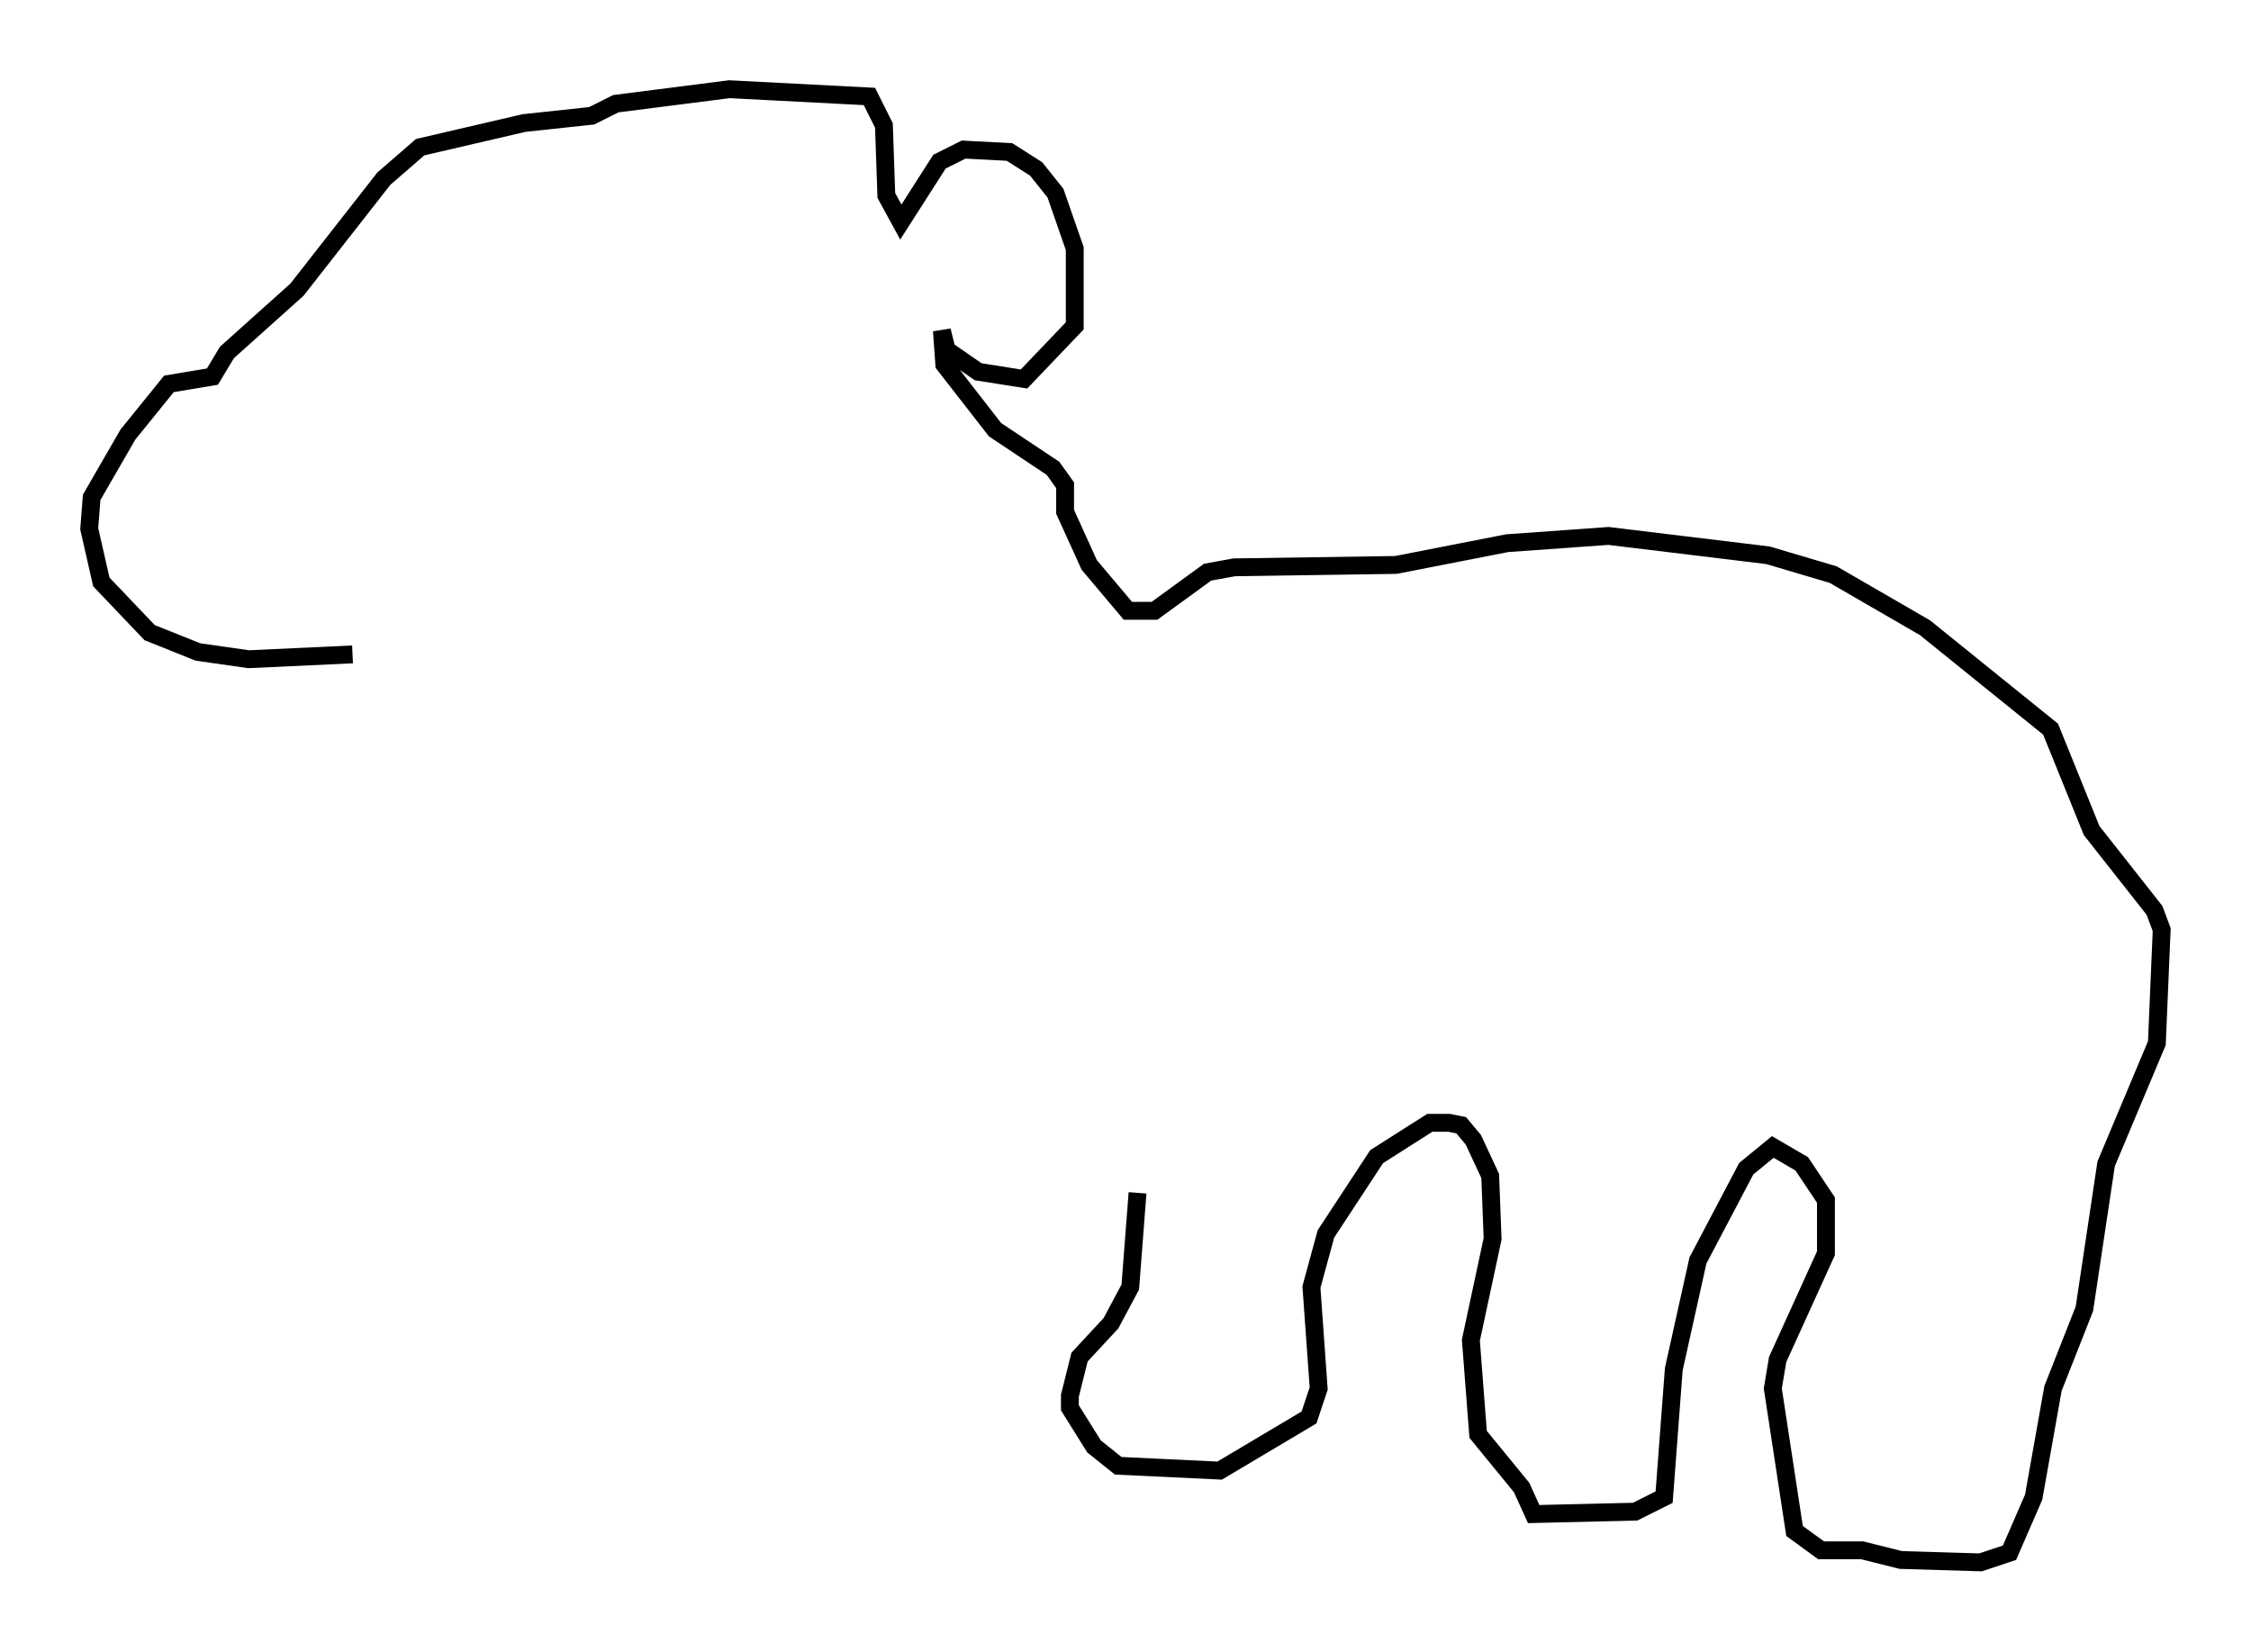 <?xml version="1.0" encoding="utf-8" ?>
<svg baseProfile="full" height="92.543" version="1.1" width="126.102" xmlns="http://www.w3.org/2000/svg" xmlns:ev="http://www.w3.org/2001/xml-events" xmlns:xlink="http://www.w3.org/1999/xlink"><defs /><rect fill="white" height="92.543" width="126.102" x="0" y="0" /><path d="M21.779, 35.987 m-2.03, 0.677 l-5.819, 0.271 -2.842, -0.406 l-2.706, -1.083 -2.706, -2.842 l-0.677, -2.977 0.135, -1.759 l2.03, -3.518 2.3, -2.842 l2.436, -0.406 0.812, -1.353 l3.924, -3.518 4.871, -6.225 l2.03, -1.759 5.819, -1.353 l3.789, -0.406 1.353, -0.677 l6.36, -0.812 7.848, 0.406 l0.812, 1.624 0.135, 3.924 l0.812, 1.488 2.165, -3.383 l1.353, -0.677 2.571, 0.135 l1.488, 0.947 1.083, 1.353 l1.083, 3.112 0.0, 4.33 l-2.842, 2.977 -2.571, -0.406 l-1.759, -1.218 -0.271, -1.083 l0.135, 1.894 2.842, 3.654 l3.248, 2.165 0.677, 0.947 l0.0, 1.488 1.353, 2.977 l2.165, 2.571 1.488, 0.0 l2.977, -2.165 1.488, -0.271 l9.066, -0.135 6.225, -1.218 l5.683, -0.406 8.931, 1.083 l3.654, 1.083 5.142, 2.977 l7.036, 5.683 2.3, 5.683 l3.518, 4.465 0.406, 1.083 l-0.271, 6.36 -2.842, 6.766 l-1.218, 8.119 -1.759, 4.465 l-1.083, 6.089 -1.353, 3.112 l-1.624, 0.541 -4.465, -0.135 l-2.165, -0.541 -2.3, 0.0 l-1.488, -1.083 -1.218, -7.984 l0.271, -1.624 2.706, -5.954 l0.0, -2.977 -1.353, -2.03 l-1.624, -0.947 -1.488, 1.218 l-2.706, 5.142 -1.353, 6.089 l-0.541, 7.172 -1.624, 0.812 l-5.683, 0.135 -0.677, -1.488 l-2.436, -2.977 -0.406, -5.277 l1.218, -5.683 -0.135, -3.518 l-0.947, -2.03 -0.677, -0.812 l-0.677, -0.135 -1.083, 0.0 l-2.977, 1.894 -2.842, 4.33 l-0.812, 2.977 0.406, 5.683 l-0.541, 1.624 -5.007, 2.977 l-5.683, -0.271 -1.353, -1.083 l-1.353, -2.165 0.0, -0.677 l0.541, -2.165 1.759, -1.894 l1.083, -2.03 0.406, -5.277 " fill="none" stroke="black" stroke-width="1" /></svg>